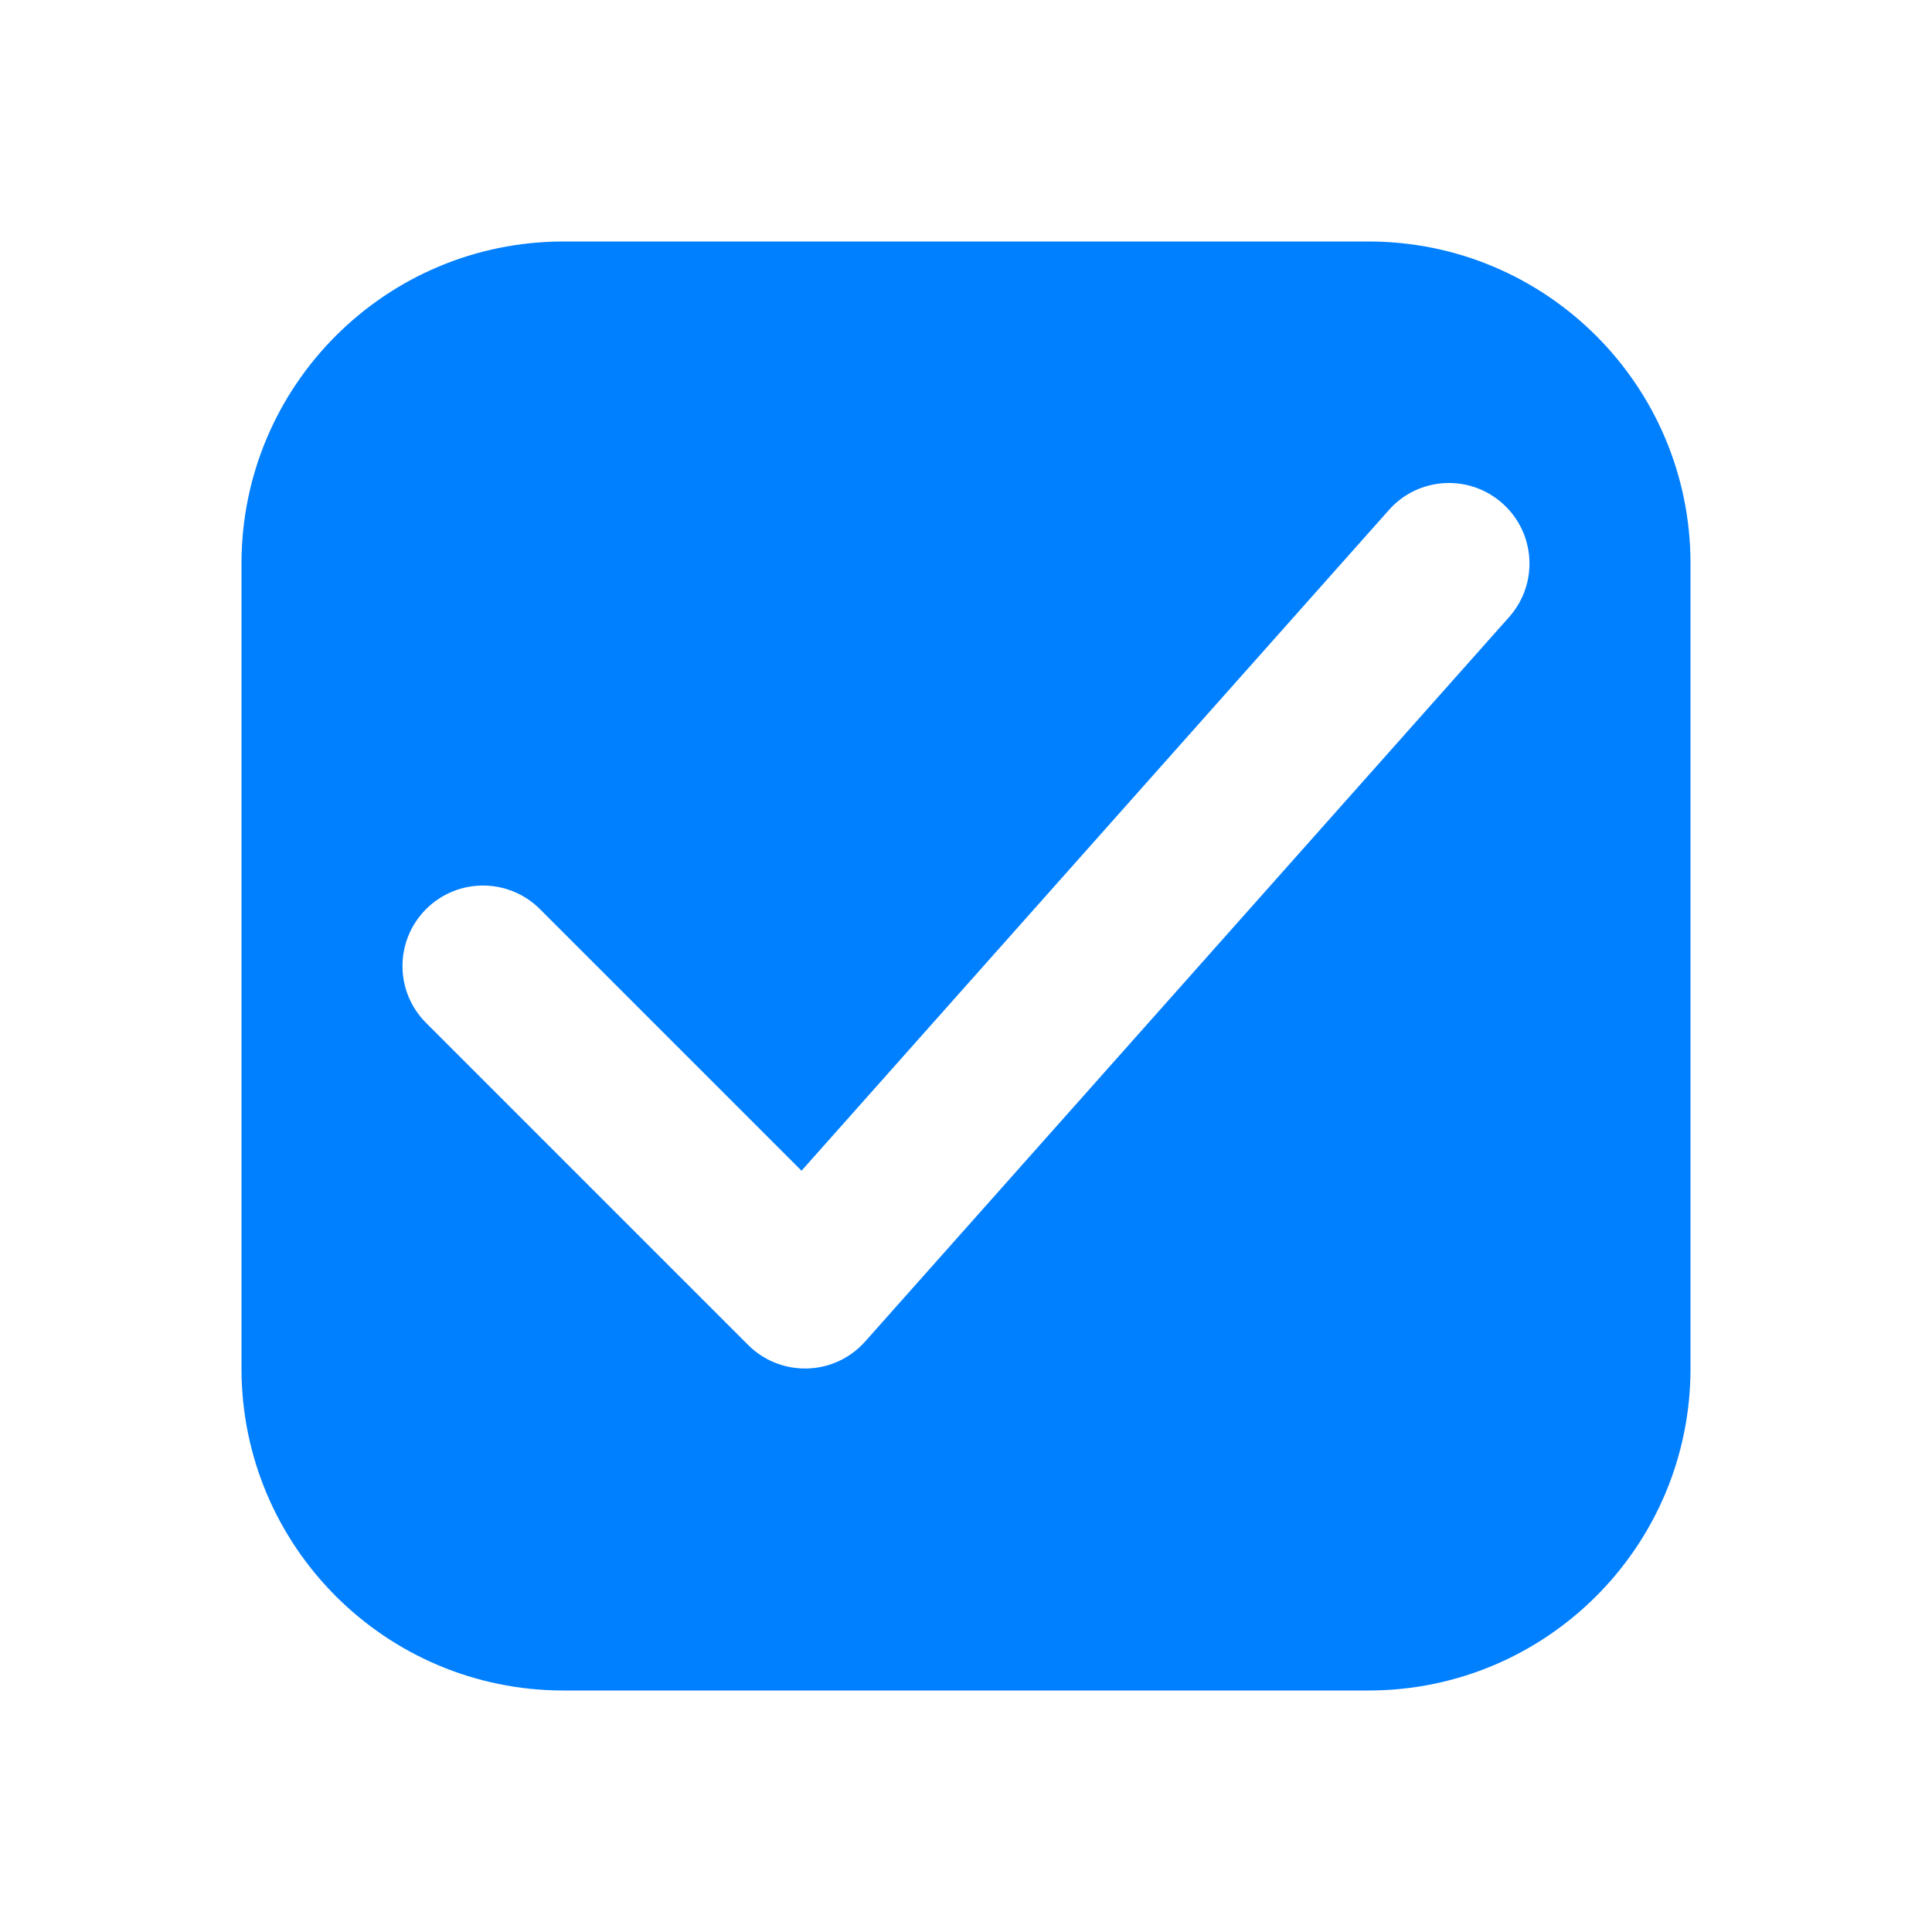 <svg xmlns="http://www.w3.org/2000/svg" width="24" height="24" viewBox="0 0 24 24">
  <path fill="#007fff" fill-rule="evenodd" d="M7,3 L17,3 C19.209,3 21,4.791 21,7 L21,17 C21,19.209 19.209,21 17,21 L7,21 C4.791,21 3,19.209 3,17 L3,7 C3,4.791 4.791,3 7,3 Z M18.747,7.665 C19.114,7.252 19.077,6.62 18.664,6.253 C18.251,5.886 17.619,5.922 17.253,6.336 L9.957,14.543 L6.707,11.293 C6.316,10.903 5.684,10.903 5.293,11.293 C4.902,11.684 4.902,12.317 5.293,12.707 L9.293,16.707 C9.48,16.895 9.735,17 10,17 L10.029,17 C10.305,16.992 10.564,16.871 10.747,16.665 L18.747,7.665 Z"/>
</svg>
